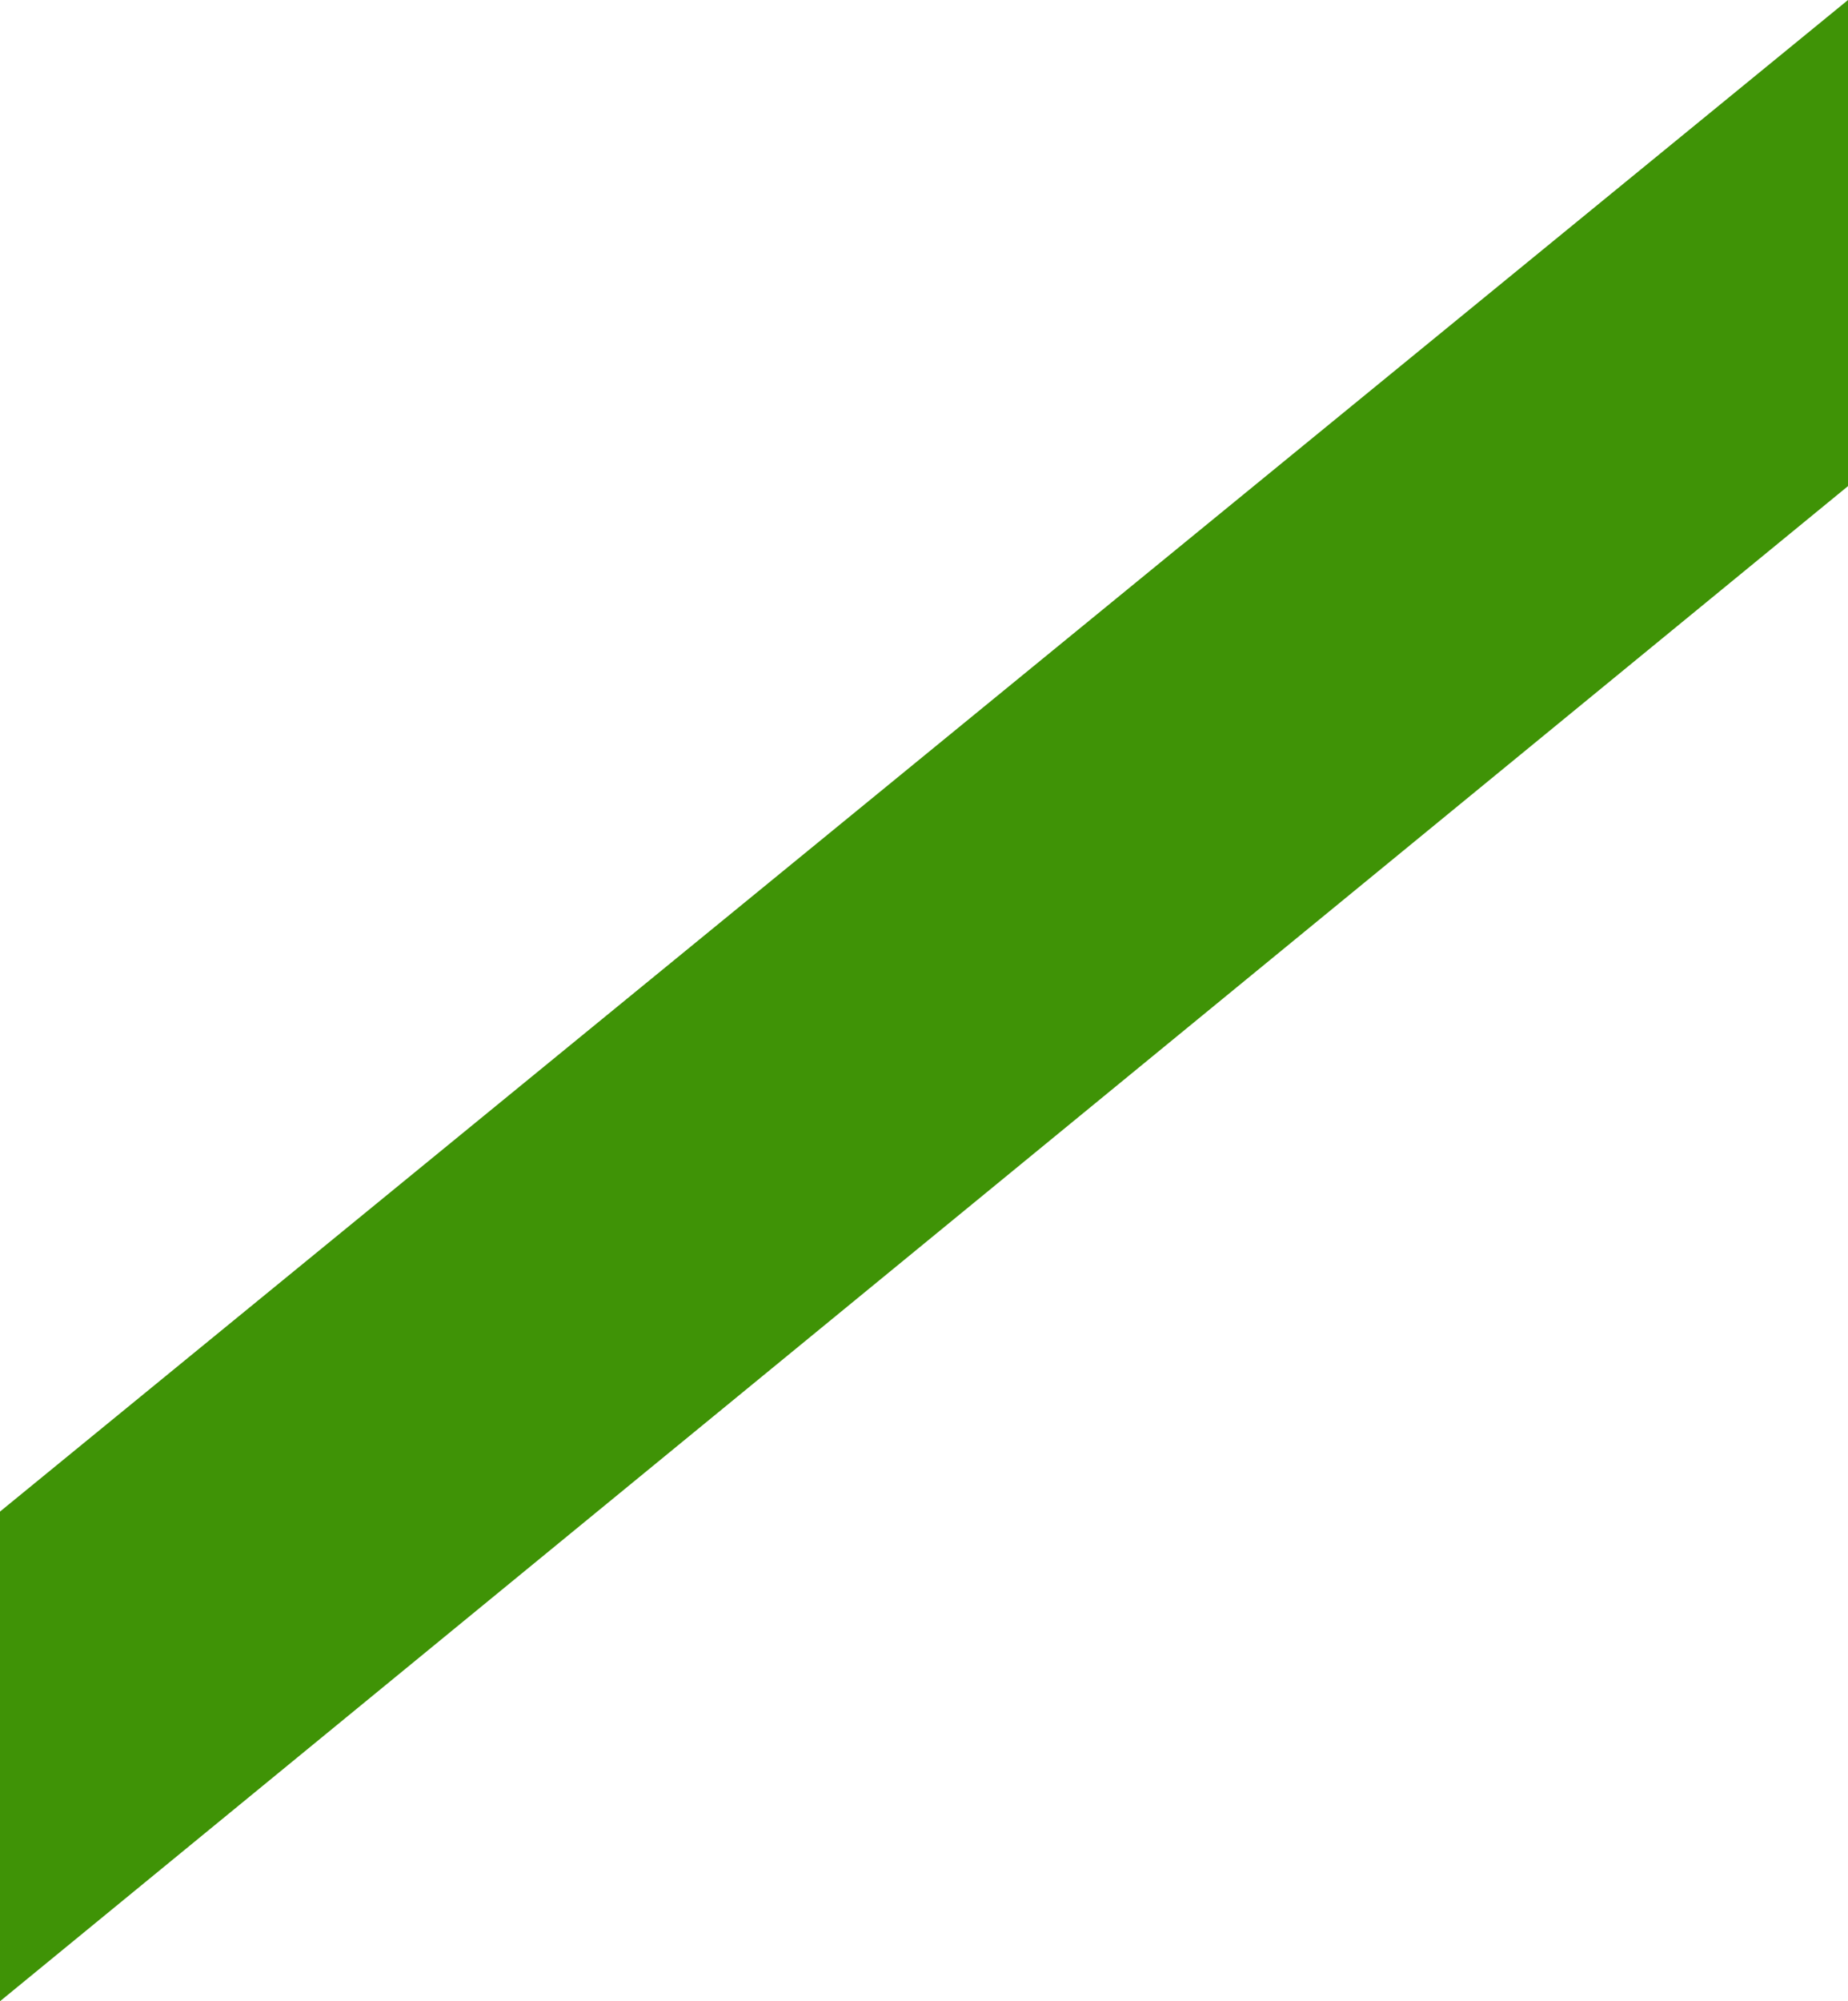 <?xml version="1.0" encoding="UTF-8" standalone="no"?>
<svg xmlns:xlink="http://www.w3.org/1999/xlink" height="28.2px" width="26.05px" xmlns="http://www.w3.org/2000/svg">
  <g transform="matrix(1.0, 0.0, 0.0, 1.0, -5.95, -7.2)">
    <path d="M5.95 28.5 L32.0 7.2 32.0 14.05 5.95 35.4 5.95 28.5" fill="#3f9306" fill-rule="evenodd" stroke="none"/>
  </g>
</svg>
